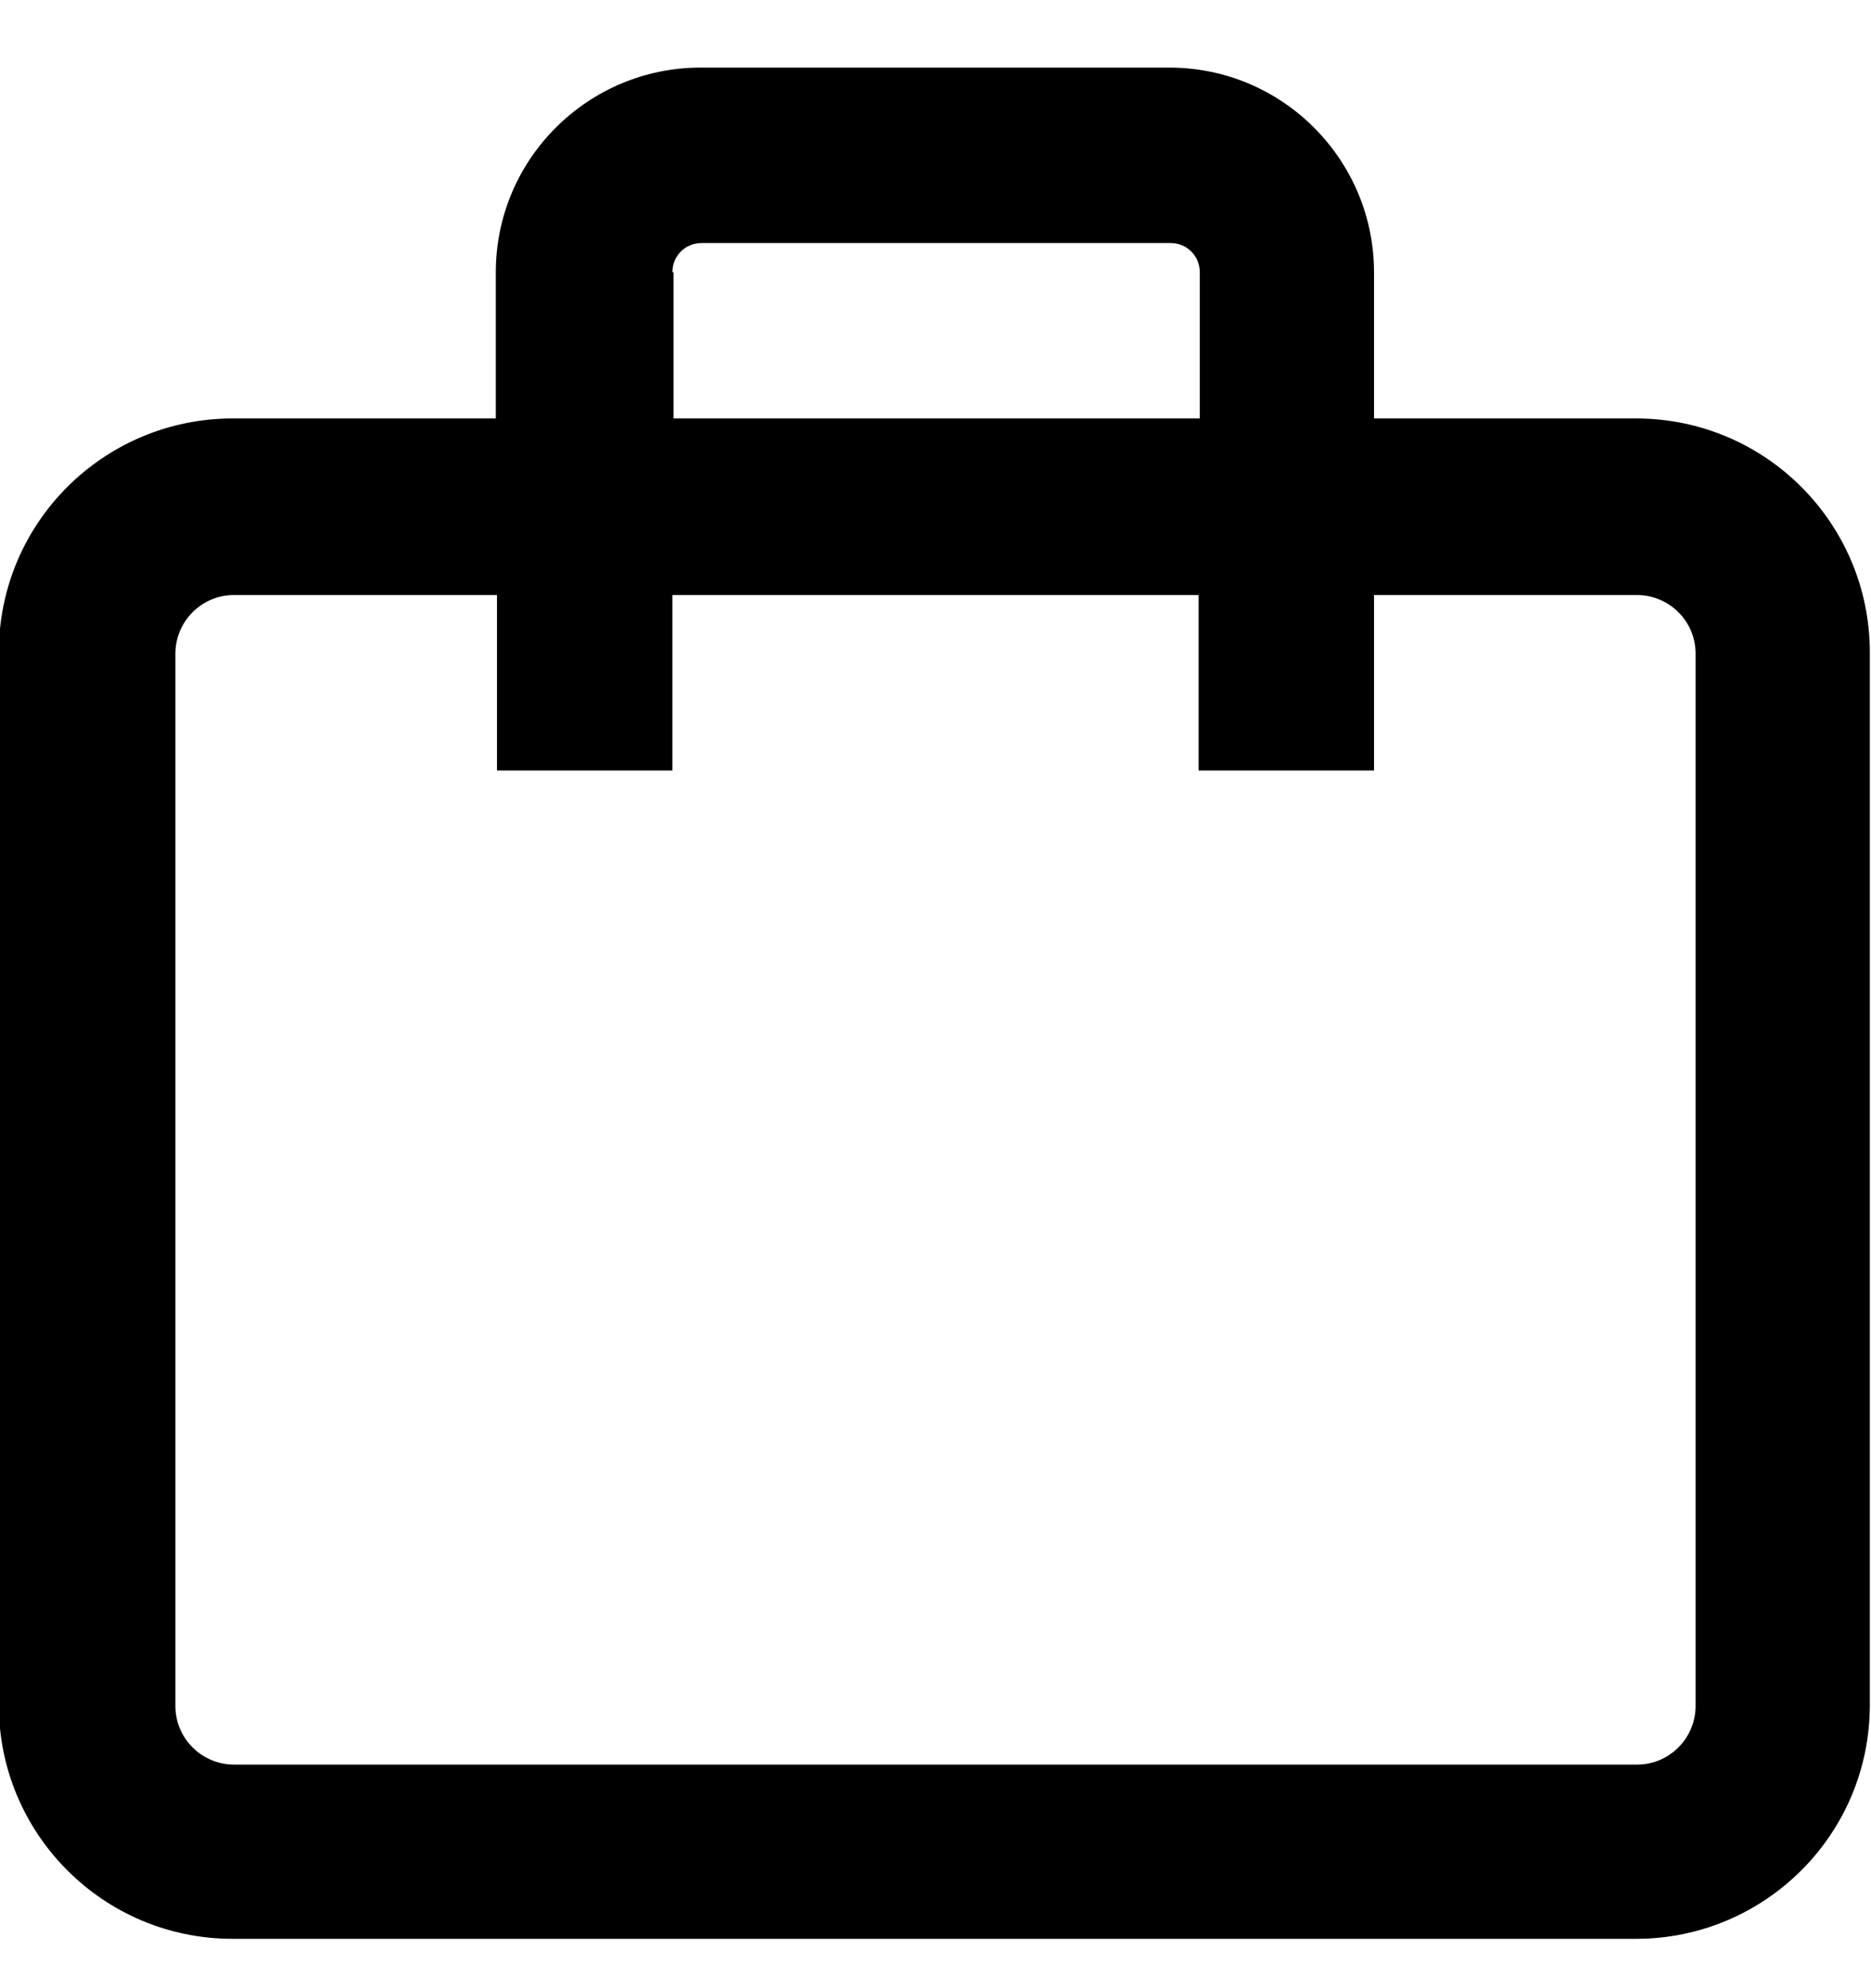 <svg width="16" height="17" viewBox="0 0 16 17" fill="none" xmlns="http://www.w3.org/2000/svg">
<path d="M14 3.578H11.75V2.328C11.75 1.368 10.97 0.578 10 0.578H5.99C5.03 0.578 4.24 1.358 4.24 2.328V3.578H1.99C0.89 3.578 -0.01 4.468 -0.01 5.578V14.578C-0.01 15.678 0.88 16.578 1.99 16.578H13.99C15.09 16.578 15.99 15.688 15.99 14.578V5.578C15.99 4.478 15.1 3.578 13.99 3.578H14ZM5.75 2.328C5.75 2.188 5.86 2.078 6 2.078H10.01C10.15 2.078 10.26 2.188 10.26 2.328V3.578H5.76V2.328H5.75ZM14.5 14.588C14.5 14.858 14.28 15.088 14 15.088H2C1.73 15.088 1.5 14.868 1.5 14.588V5.588C1.5 5.318 1.72 5.088 2 5.088H4.25V6.588H5.75V5.088H10.25V6.588H11.75V5.088H14C14.27 5.088 14.5 5.308 14.5 5.588V14.588Z" fill="black"/>
</svg>
